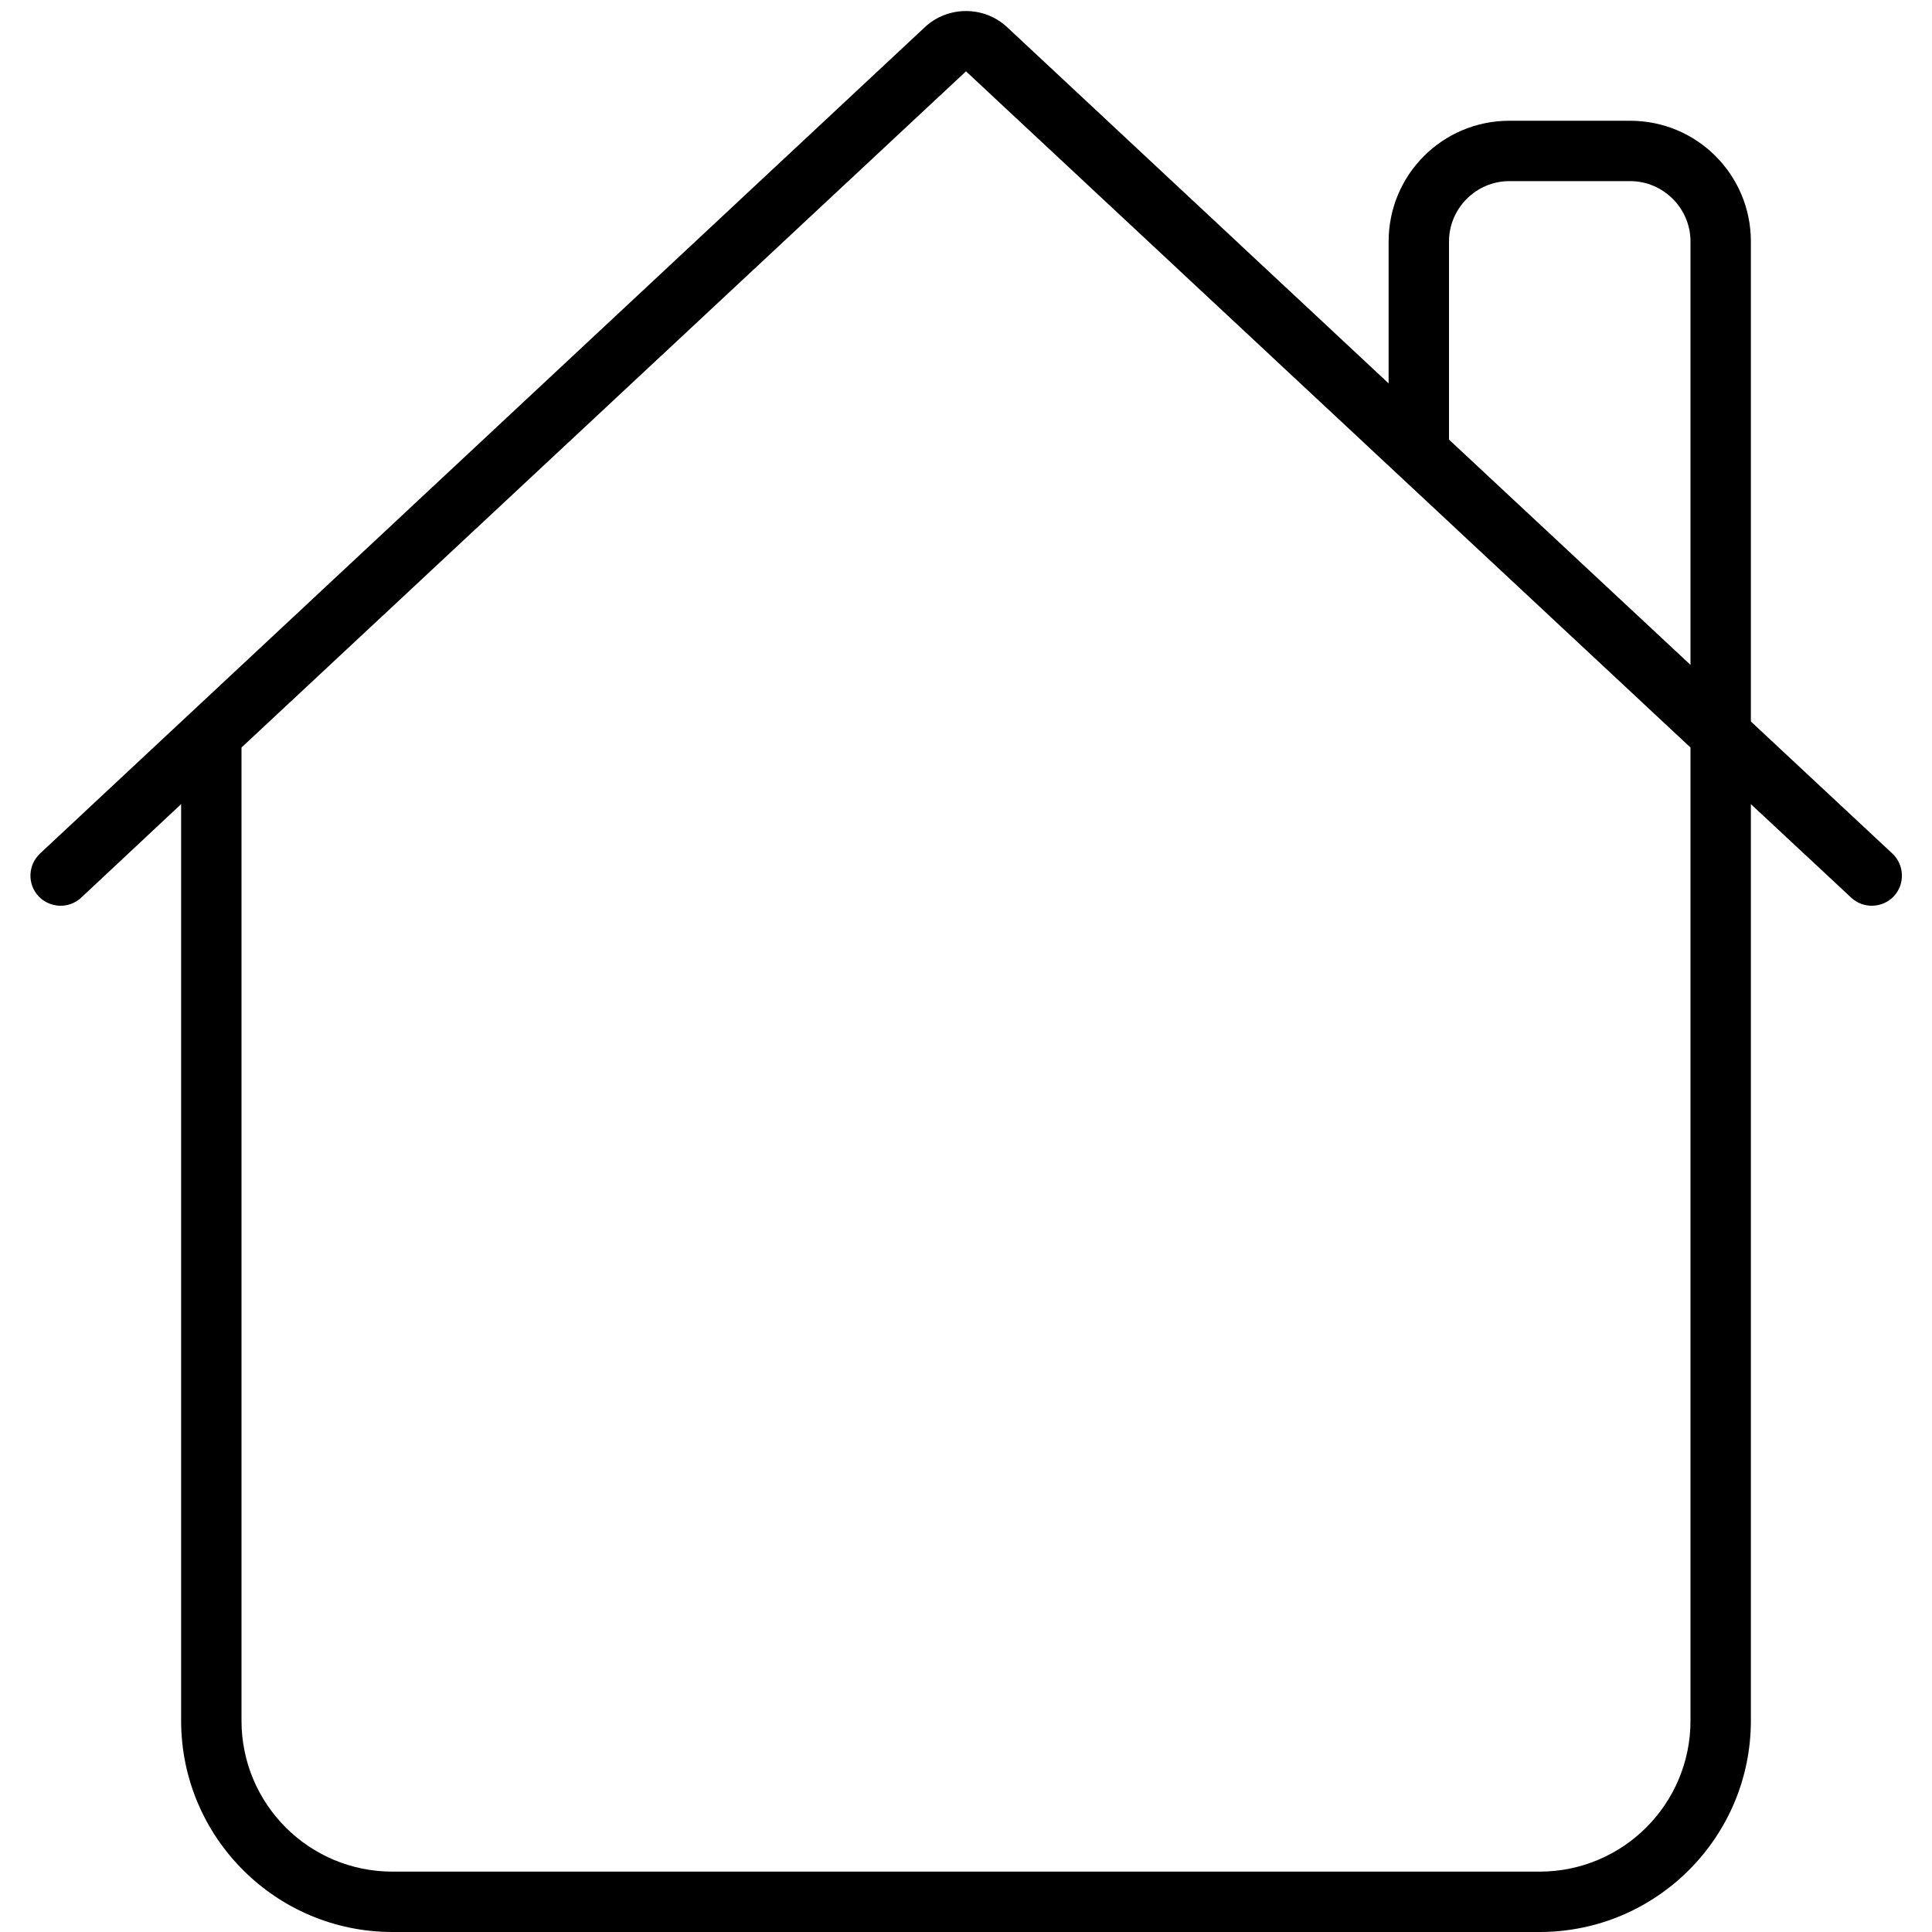 <svg xmlns="http://www.w3.org/2000/svg" viewBox="0 0 512 512"><!--! Font Awesome Pro 7.0.0 by @fontawesome - https://fontawesome.com License - https://fontawesome.com/license (Commercial License) Copyright 2025 Fonticons, Inc. --><path fill="currentColor" d="M245.1 7.2c6.1-5.7 15.7-5.7 21.8 0L368 101.6 368 64c0-17.7 14.3-32 32-32l32 0c17.7 0 32 14.3 32 32l0 127.2 37.5 35c3.2 3 3.4 8.1 .4 11.3s-8.1 3.4-11.3 .4L464 213.1 464 456c0 30.9-25.1 56-56 56l-304 0c-30.9 0-56-25.1-56-56l0-242.9-26.5 24.8c-3.2 3-8.3 2.8-11.3-.4s-2.8-8.3 .4-11.3L245.1 7.2zM448 200l0-1.9-192-179.2-192 179.2 0 257.9c0 22.1 17.9 40 40 40l304 0c22.1 0 40-17.9 40-40l0-256zm0-23.7L448 64c0-8.8-7.2-16-16-16l-32 0c-8.8 0-16 7.2-16 16l0 52.5 64 59.7z"/></svg>